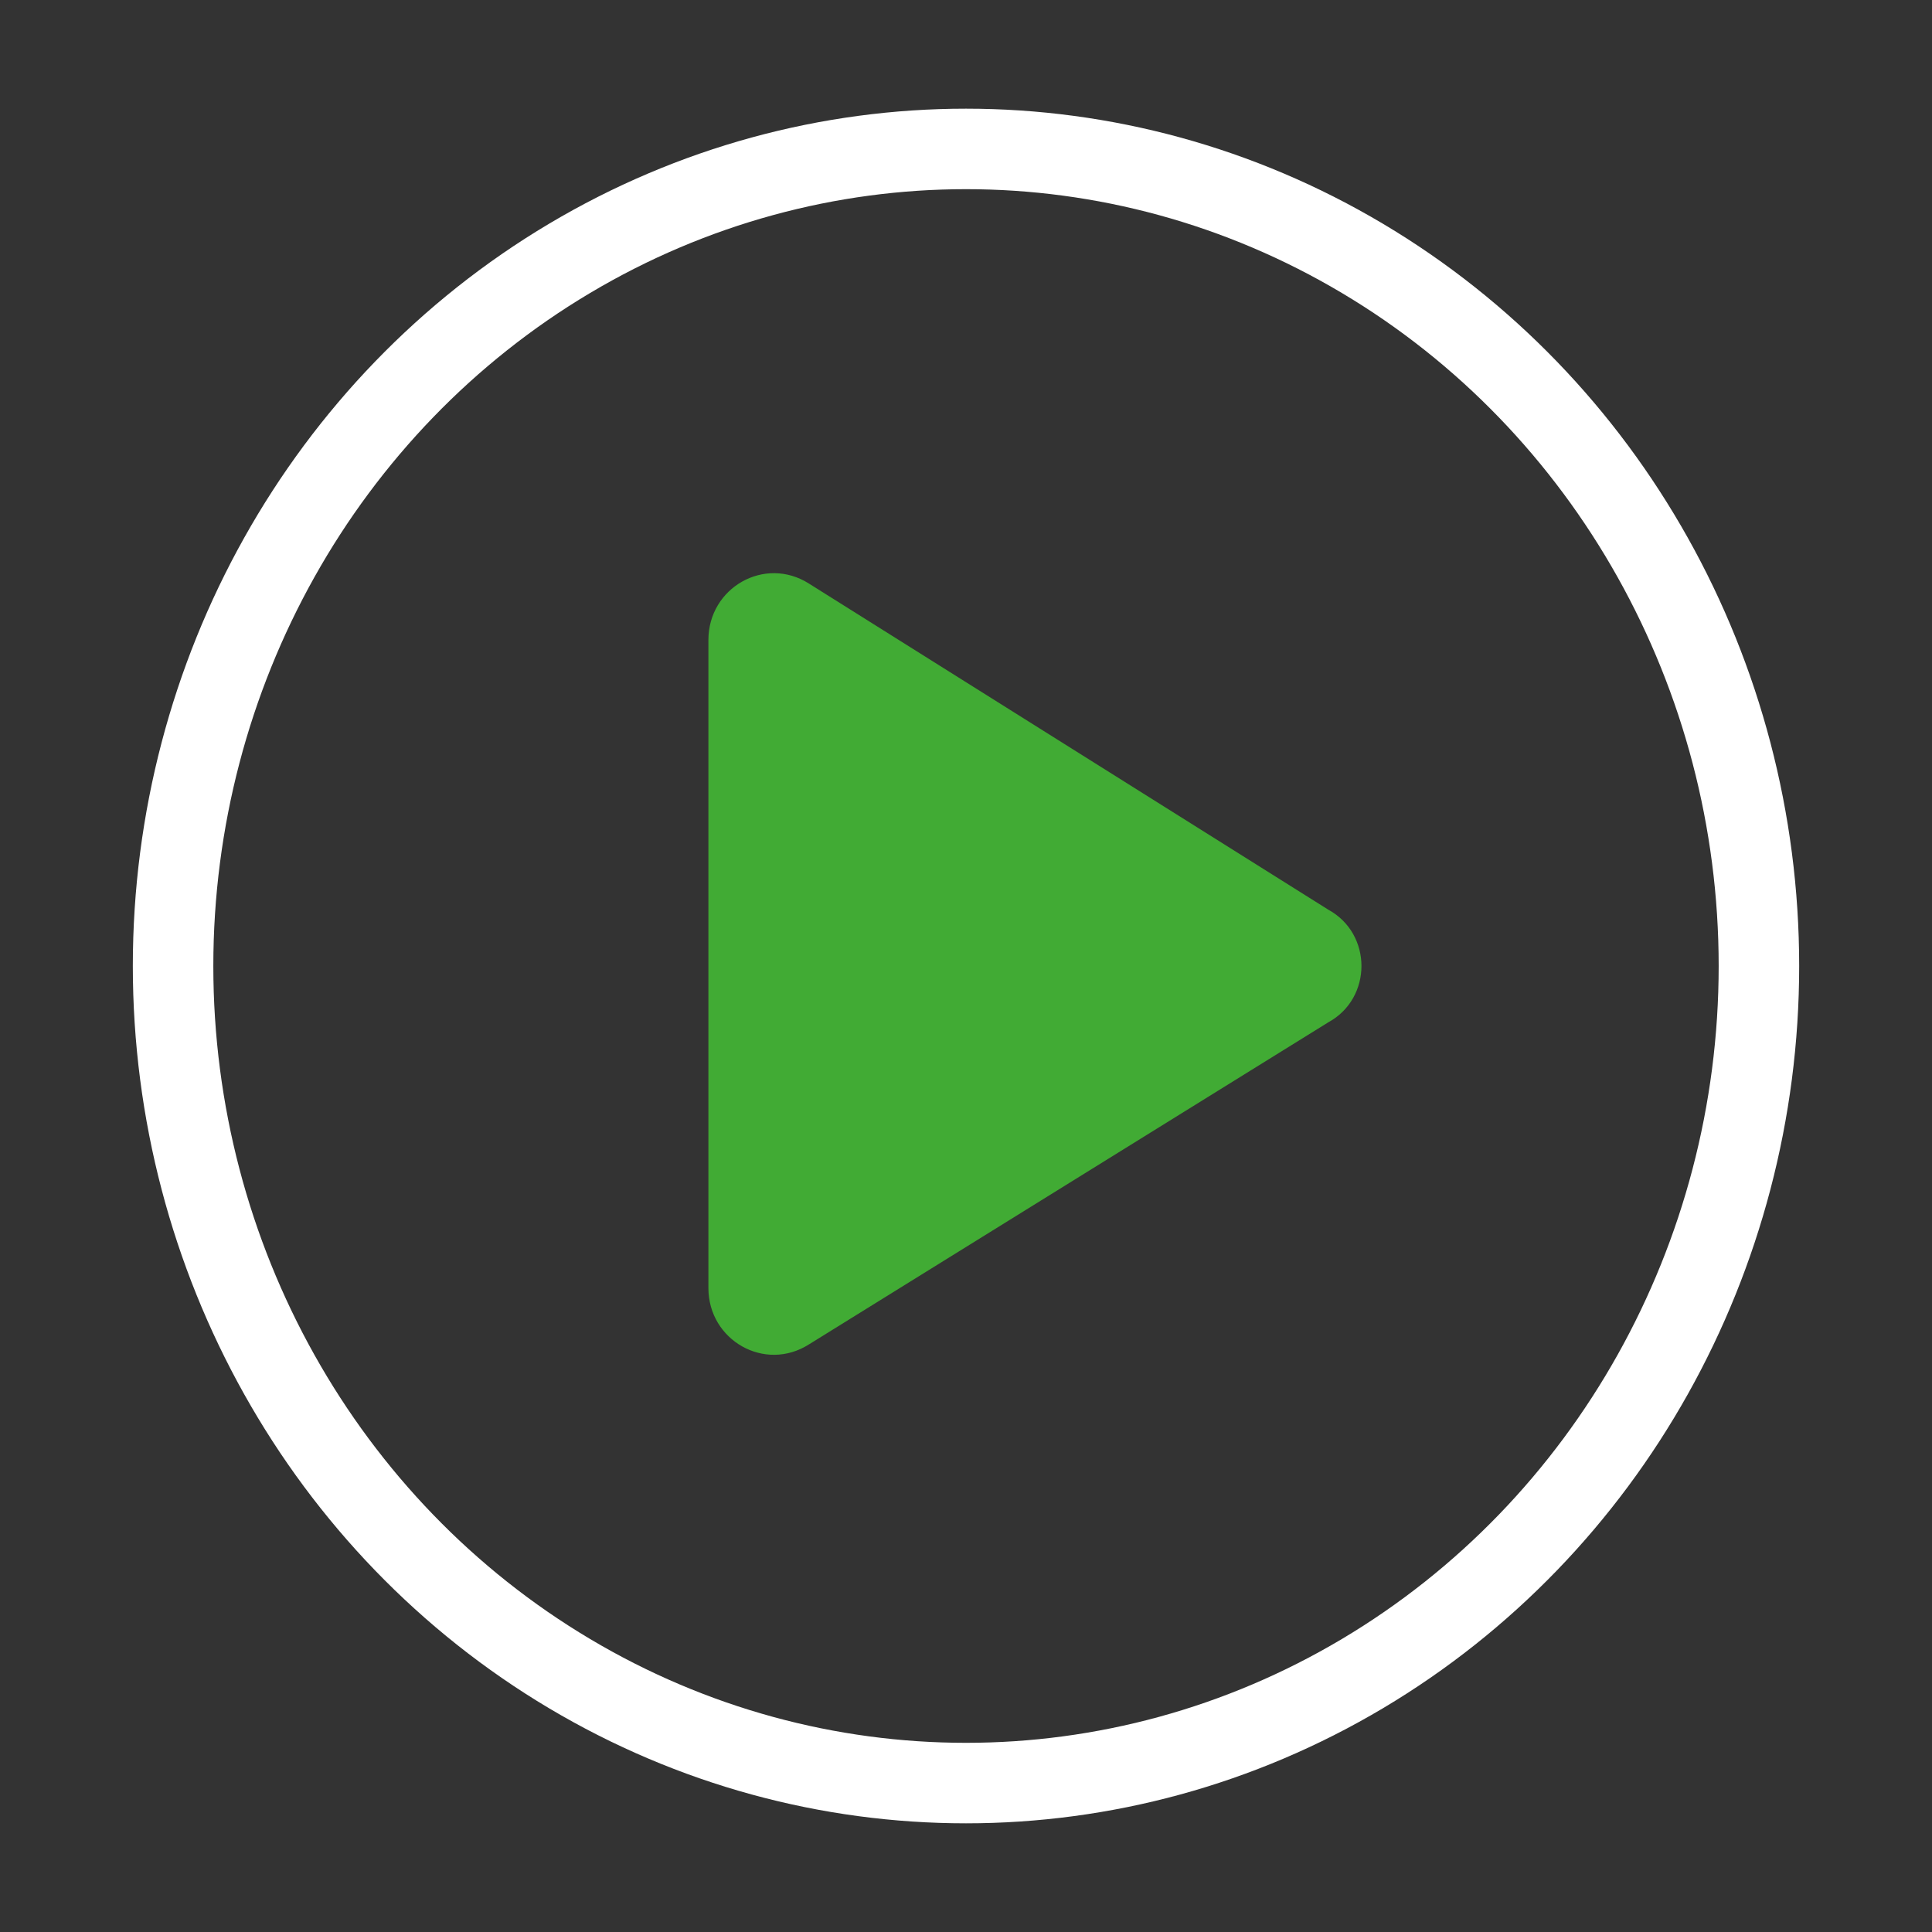 <?xml version="1.0" encoding="utf-8"?>
<!-- Generator: Adobe Illustrator 26.0.1, SVG Export Plug-In . SVG Version: 6.00 Build 0)  -->
<svg version="1.1" id="Слой_1" xmlns="http://www.w3.org/2000/svg" xmlns:xlink="http://www.w3.org/1999/xlink" x="0px" y="0px"
	 viewBox="0 0 48 48" style="enable-background:new 0 0 48 48;" xml:space="preserve">
<rect x="0" y="0" width="48" height="48" fill="#333333" stroke="none"/>
<style type="text/css">
	.st0{fill:none;stroke:#FFFFFF;stroke-width:2;stroke-miterlimit:10;}
	.st1{fill:#41AB34;}
</style>
<ellipse class="st0" cx="24" cy="24" rx="19.7" ry="20.3"/>
<path class="st1" d="M33,22.6l-12.9-8.1c-1.1-0.7-2.5,0.1-2.5,1.4v16.1c0,1.3,1.4,2.1,2.5,1.4L33,25.4C34.1,24.8,34.1,23.2,33,22.6z
	"/>
</svg>
